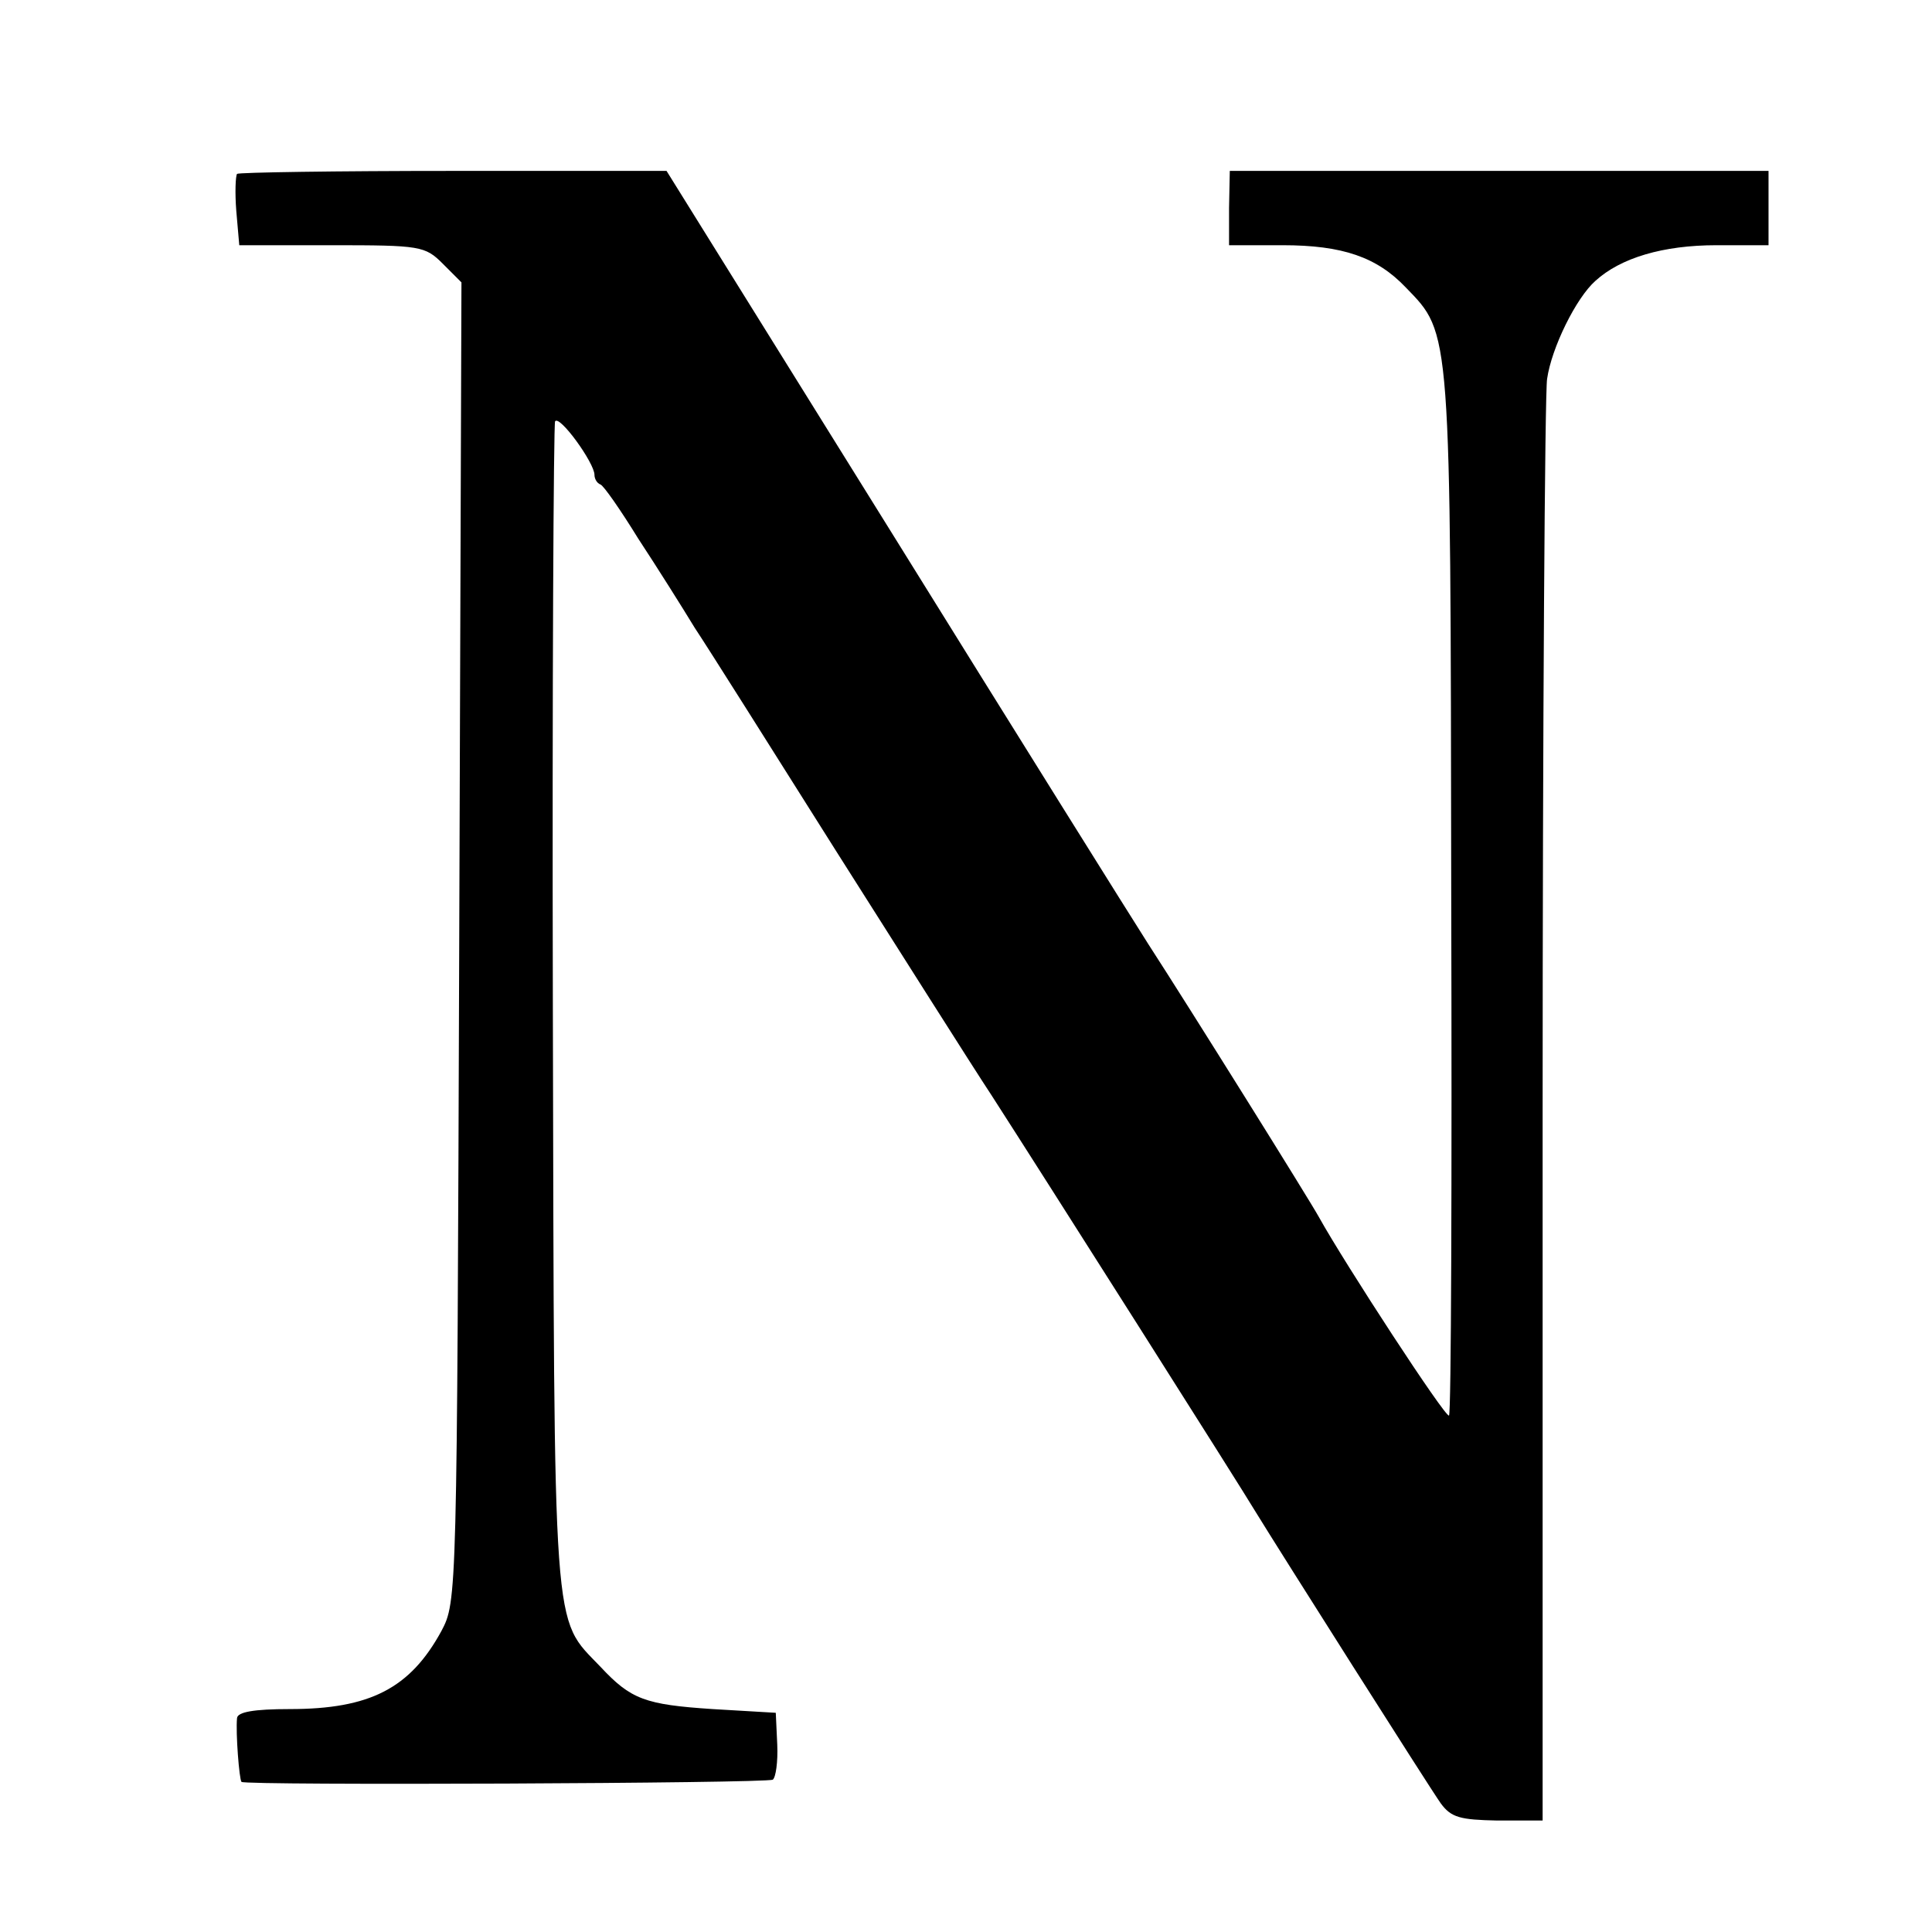 <?xml version="1.0" standalone="no"?>
<!DOCTYPE svg PUBLIC "-//W3C//DTD SVG 20010904//EN"
 "http://www.w3.org/TR/2001/REC-SVG-20010904/DTD/svg10.dtd">
<svg version="1.0" xmlns="http://www.w3.org/2000/svg"
 width="260pt" height="260pt" viewBox="0 0 260 260"
 preserveAspectRatio="xMidYMid meet">
<g transform="translate(0,260) scale(0.1,-0.1)"
fill="#000000" stroke="none">
<path d="M319 2366 c-2 -3 -3 -25 -1 -50 l4 -46 124 0 c120 0 126 -1 150 -25
l25 -25 -3 -887 c-3 -886 -3 -888 -24 -928 -42 -77 -96 -105 -204 -105 -49 0
-70 -4 -71 -12 -2 -20 3 -83 6 -86 5 -5 706 -2 715 3 4 3 7 24 6 47 l-2 43
-85 5 c-91 6 -110 13 -151 57 -65 68 -62 28 -64 888 -1 429 1 784 3 788 6 9
53 -56 53 -72 0 -5 3 -11 8 -13 4 -1 27 -34 51 -73 25 -38 59 -92 76 -120 18
-27 103 -162 190 -300 87 -137 181 -286 210 -330 67 -104 336 -528 355 -560
30 -49 234 -371 249 -392 14 -19 26 -22 76 -23 l61 0 0 953 c0 523 3 968 6
987 6 42 39 109 65 132 34 31 91 48 163 48 l70 0 0 50 0 50 -363 0 -362 0 -1
-50 0 -50 72 0 c81 0 127 -16 166 -57 61 -63 60 -51 61 -816 1 -385 0 -700 -3
-702 -5 -3 -140 204 -175 267 -12 22 -173 280 -230 368 -23 36 -178 284 -345
553 l-303 487 -287 0 c-158 0 -289 -2 -291 -4z"/>
</g>
</svg>
